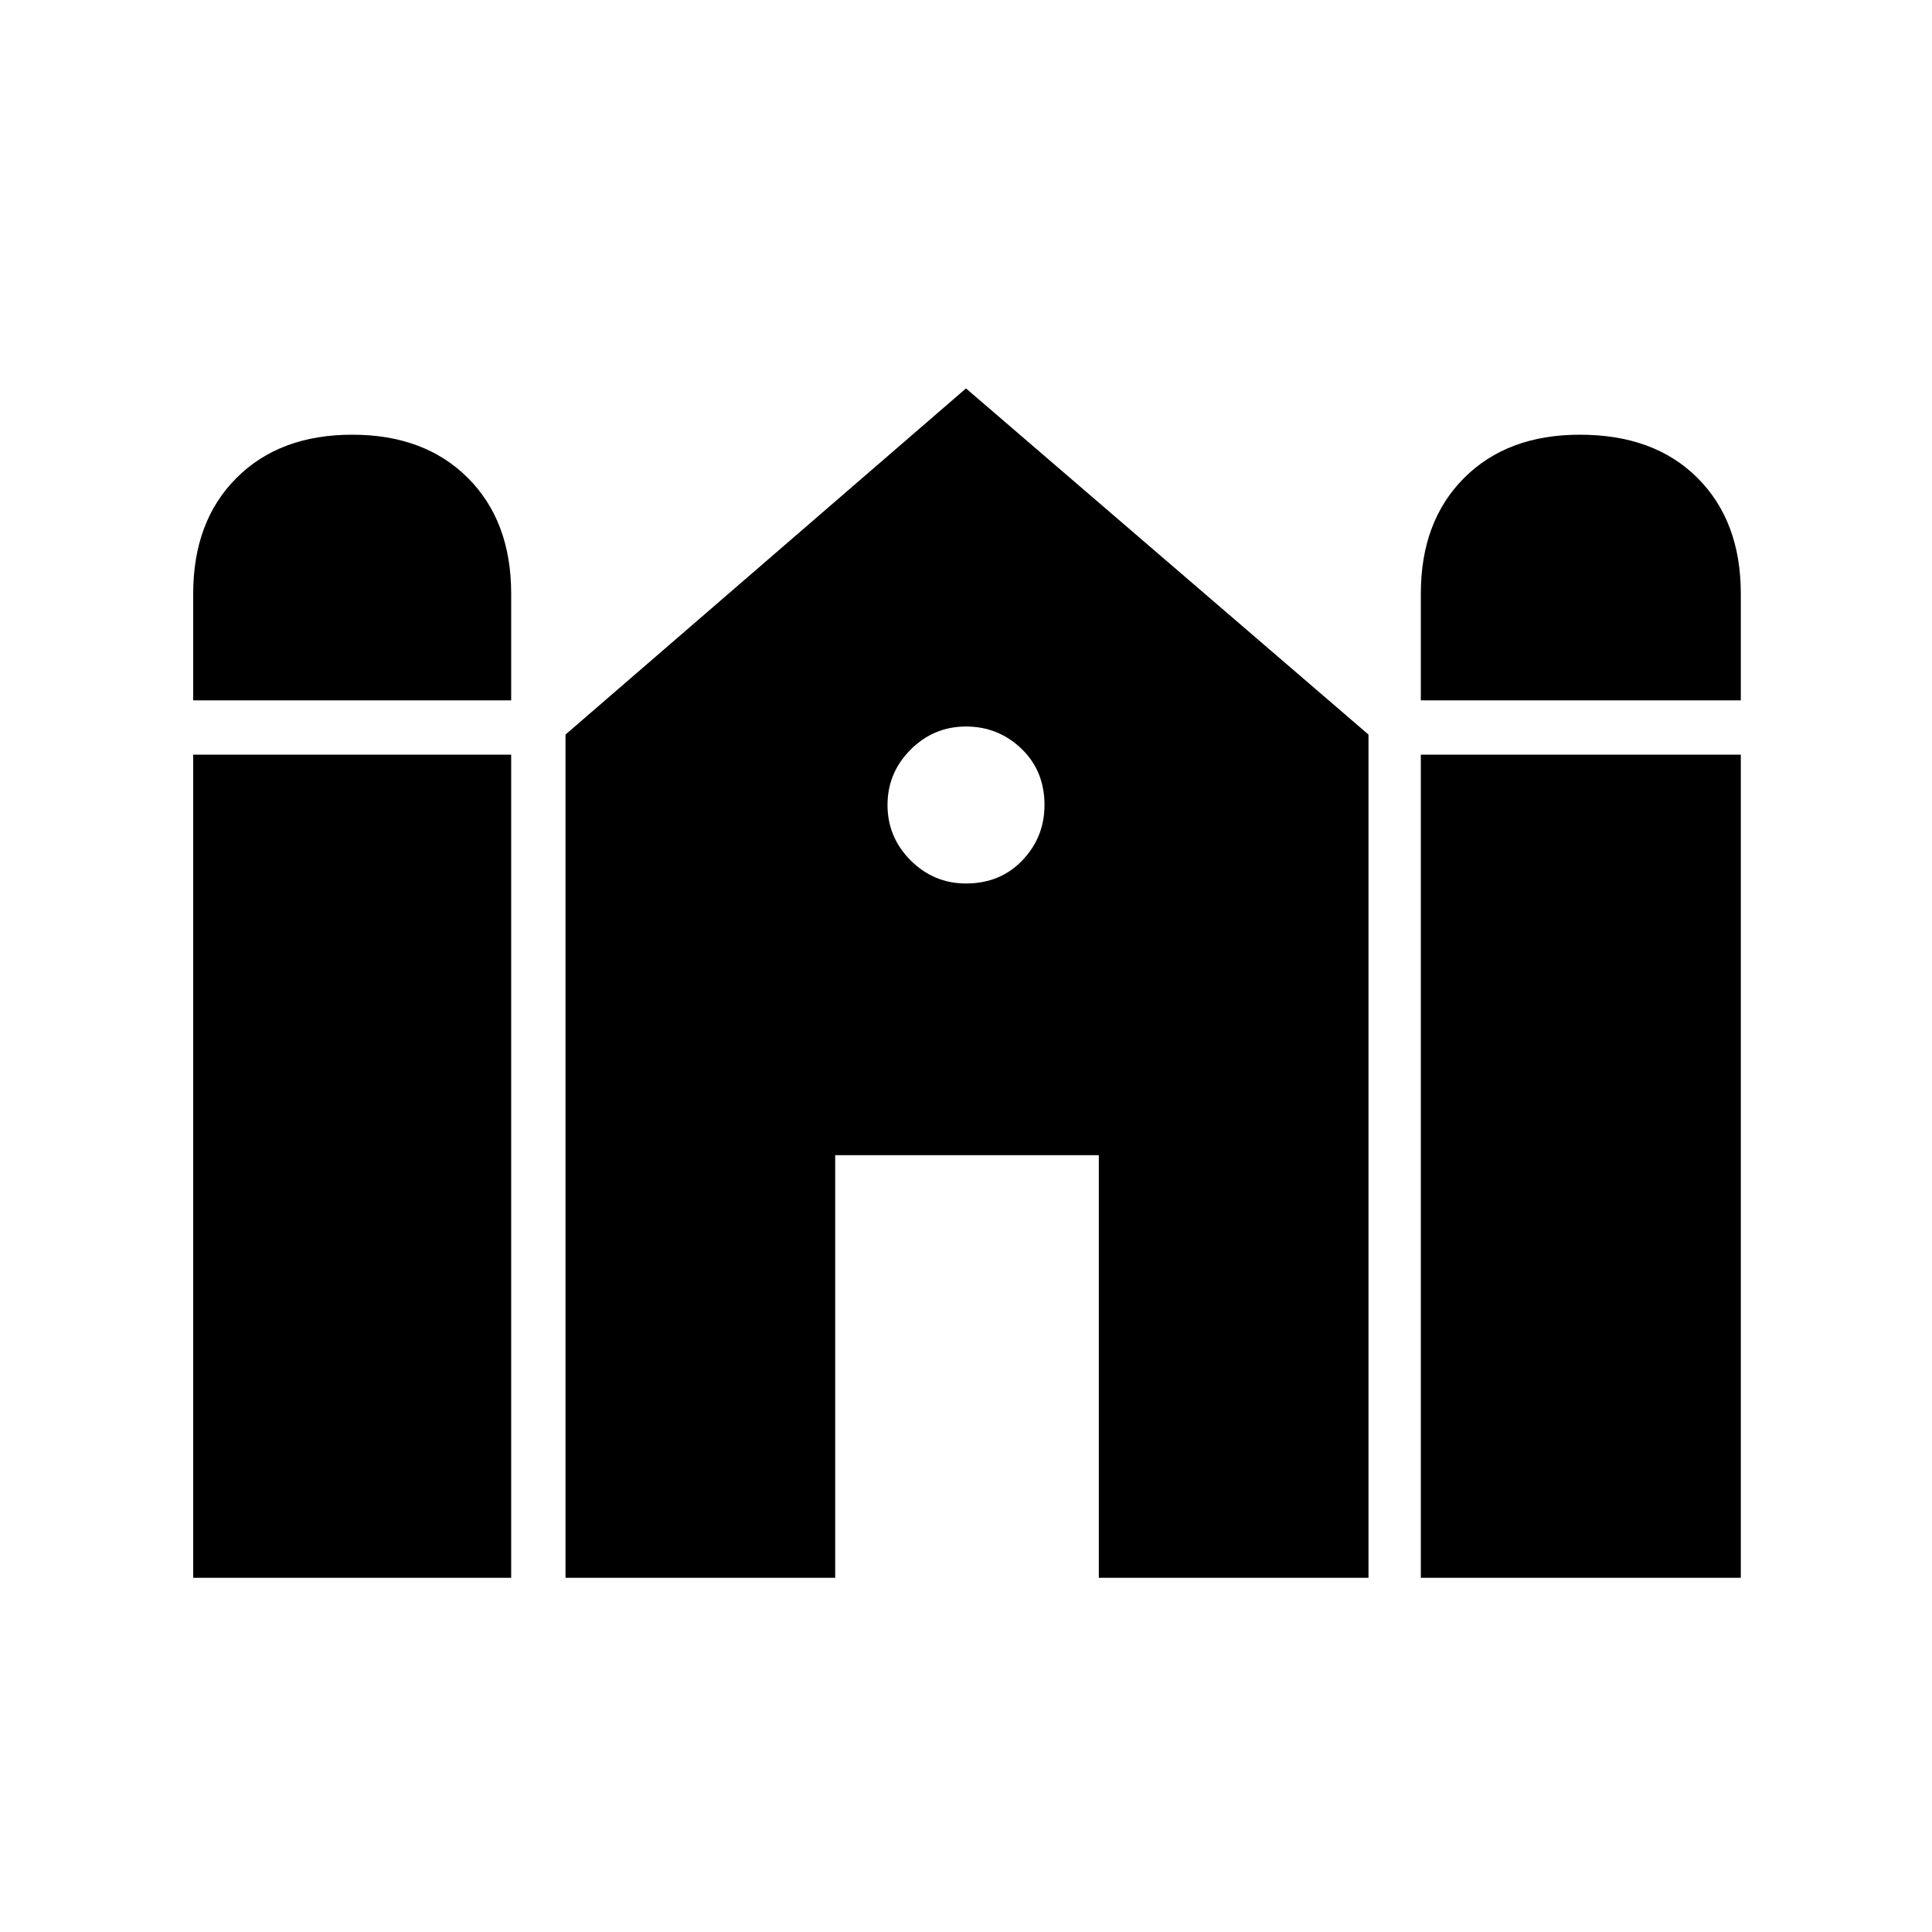 <svg xmlns="http://www.w3.org/2000/svg" height="24" width="24"><path d="M17.65 8.7V7.375Q17.65 6.475 18.188 5.937Q18.725 5.4 19.625 5.4Q20.55 5.4 21.087 5.937Q21.625 6.475 21.625 7.375V8.7ZM2.4 8.7V7.375Q2.4 6.475 2.938 5.937Q3.475 5.4 4.375 5.4Q5.275 5.4 5.812 5.937Q6.35 6.475 6.35 7.375V8.7ZM2.4 19.6V9.375H6.35V19.6ZM7.025 19.6V9.125L12 4.825L17 9.125V19.6H13.65V14.35H10.375V19.6ZM17.65 19.6V9.375H21.625V19.6ZM12 10.975Q12.425 10.975 12.7 10.688Q12.975 10.4 12.975 10Q12.975 9.575 12.688 9.3Q12.4 9.025 12 9.025Q11.6 9.025 11.312 9.312Q11.025 9.6 11.025 10Q11.025 10.4 11.312 10.688Q11.6 10.975 12 10.975Z"/></svg>